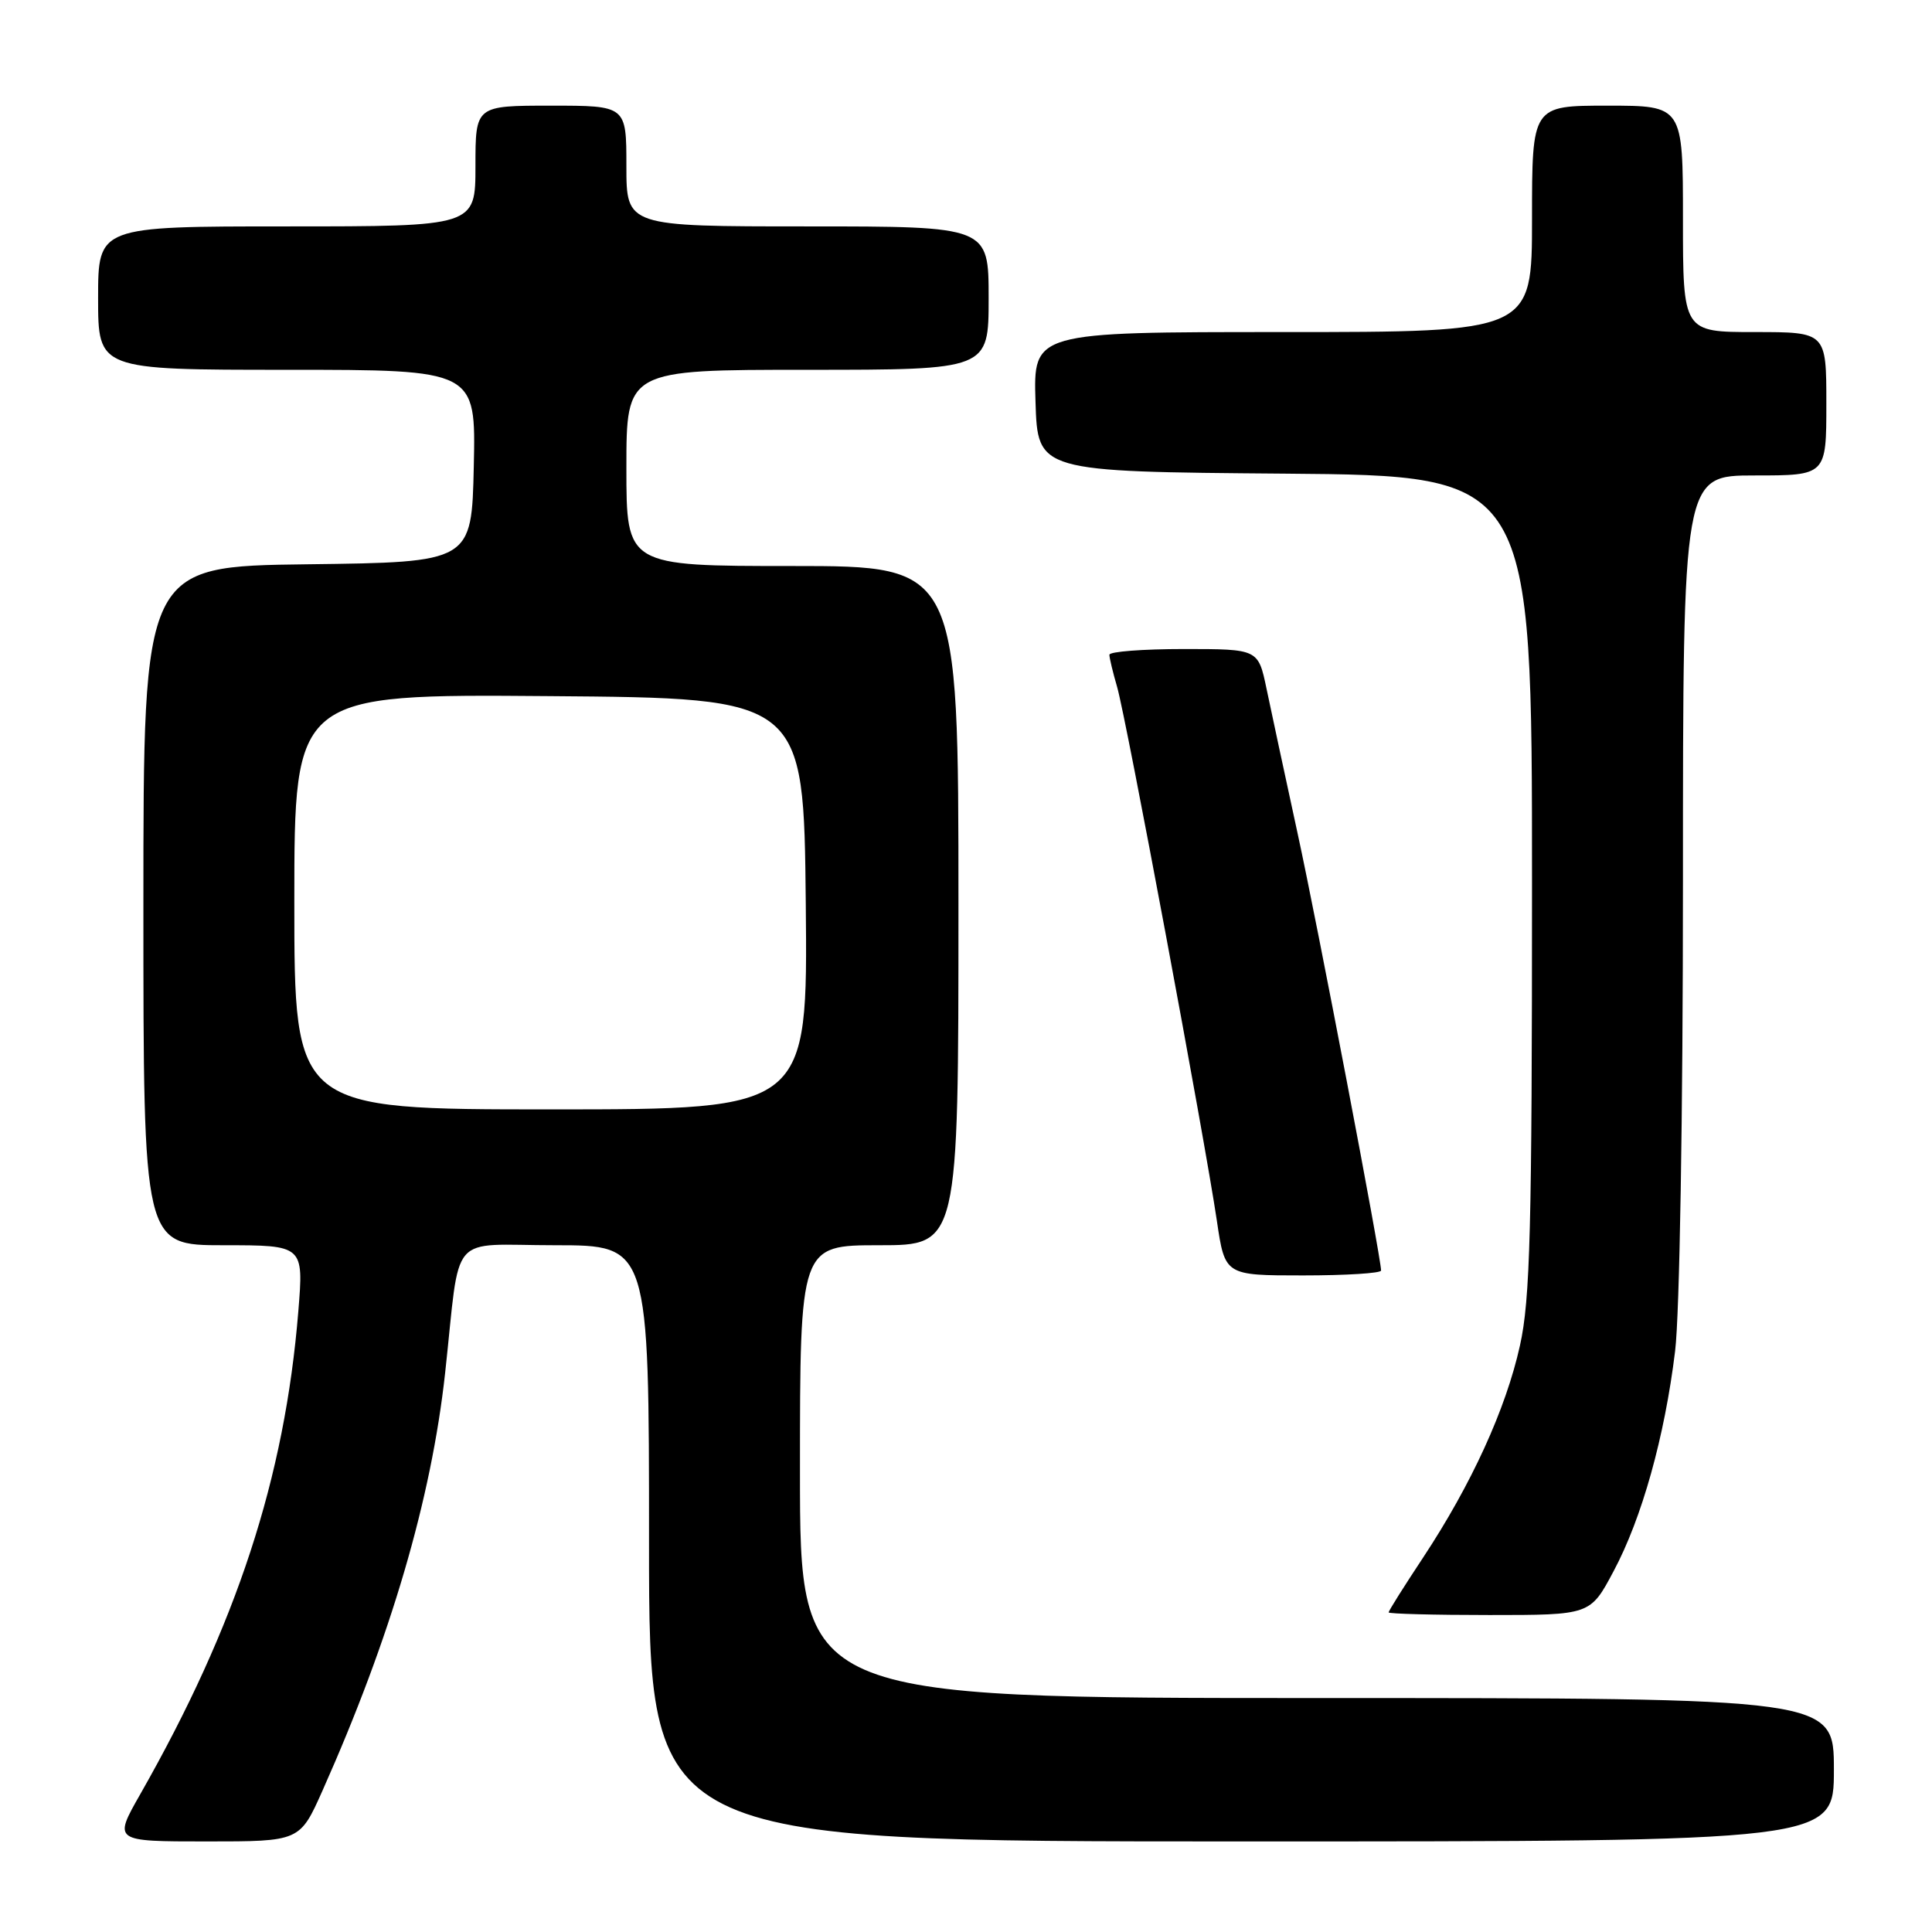 <?xml version="1.0" encoding="UTF-8" standalone="no"?>
<!DOCTYPE svg PUBLIC "-//W3C//DTD SVG 1.1//EN" "http://www.w3.org/Graphics/SVG/1.1/DTD/svg11.dtd" >
<svg xmlns="http://www.w3.org/2000/svg" xmlns:xlink="http://www.w3.org/1999/xlink" version="1.1" viewBox="0 0 256 256">
 <g >
 <path fill="currentColor"
d=" M 42.74 237.25 C 51.77 216.99 57.15 198.65 58.98 181.94 C 61.07 162.87 59.23 165.00 73.55 165.00 C 86.00 165.00 86.00 165.00 86.00 204.50 C 86.00 244.00 86.00 244.00 164.50 244.00 C 243.00 244.00 243.00 244.00 243.00 234.50 C 243.00 225.00 243.00 225.00 174.50 225.00 C 106.00 225.00 106.00 225.00 106.00 195.00 C 106.00 165.00 106.00 165.00 116.50 165.00 C 127.00 165.00 127.00 165.00 127.00 120.00 C 127.00 75.00 127.00 75.00 105.00 75.00 C 83.00 75.00 83.00 75.00 83.00 62.00 C 83.00 49.00 83.00 49.00 107.00 49.00 C 131.00 49.00 131.00 49.00 131.00 39.50 C 131.00 30.00 131.00 30.00 107.00 30.00 C 83.00 30.00 83.00 30.00 83.00 22.00 C 83.00 14.00 83.00 14.00 73.00 14.00 C 63.00 14.00 63.00 14.00 63.00 22.00 C 63.00 30.00 63.00 30.00 38.00 30.00 C 13.00 30.00 13.00 30.00 13.00 39.50 C 13.00 49.00 13.00 49.00 38.03 49.00 C 63.06 49.00 63.06 49.00 62.78 61.75 C 62.50 74.50 62.50 74.50 40.75 74.77 C 19.00 75.04 19.00 75.04 19.00 120.02 C 19.00 165.00 19.00 165.00 29.62 165.00 C 40.24 165.00 40.24 165.00 39.53 173.75 C 37.74 195.81 31.35 215.33 18.58 237.75 C 15.02 244.00 15.02 244.00 27.38 244.00 C 39.73 244.00 39.73 244.00 42.74 237.25 Z  M 213.80 208.21 C 217.56 201.18 220.58 190.37 221.96 179.03 C 222.56 174.15 223.00 147.75 223.00 116.78 C 223.00 63.00 223.00 63.00 232.50 63.00 C 242.00 63.00 242.00 63.00 242.00 53.50 C 242.00 44.00 242.00 44.00 232.50 44.00 C 223.00 44.00 223.00 44.00 223.00 29.00 C 223.00 14.00 223.00 14.00 213.00 14.00 C 203.00 14.00 203.00 14.00 203.00 29.00 C 203.00 44.00 203.00 44.00 169.96 44.00 C 136.92 44.00 136.92 44.00 137.21 53.25 C 137.50 62.50 137.50 62.50 170.25 62.76 C 203.00 63.03 203.00 63.03 203.00 117.07 C 203.00 162.89 202.76 172.20 201.40 178.30 C 199.54 186.70 194.97 196.70 188.56 206.40 C 186.05 210.19 184.00 213.45 184.00 213.65 C 184.00 213.84 190.01 214.00 197.36 214.00 C 210.72 214.00 210.72 214.00 213.80 208.21 Z  M 183.00 168.35 C 183.00 166.64 174.56 122.42 171.90 110.25 C 170.26 102.69 168.42 94.14 167.82 91.25 C 166.72 86.00 166.72 86.00 156.86 86.00 C 151.44 86.00 147.00 86.34 147.00 86.76 C 147.00 87.17 147.46 89.09 148.02 91.01 C 149.20 95.03 159.64 150.93 161.24 161.75 C 162.31 169.00 162.31 169.00 172.65 169.00 C 178.34 169.00 183.00 168.71 183.00 168.35 Z  M 39.00 119.49 C 39.00 91.97 39.00 91.97 72.75 92.24 C 106.50 92.50 106.50 92.50 106.77 119.75 C 107.03 147.00 107.03 147.00 73.02 147.00 C 39.00 147.00 39.00 147.00 39.00 119.49 Z "/>
</g>
</svg>